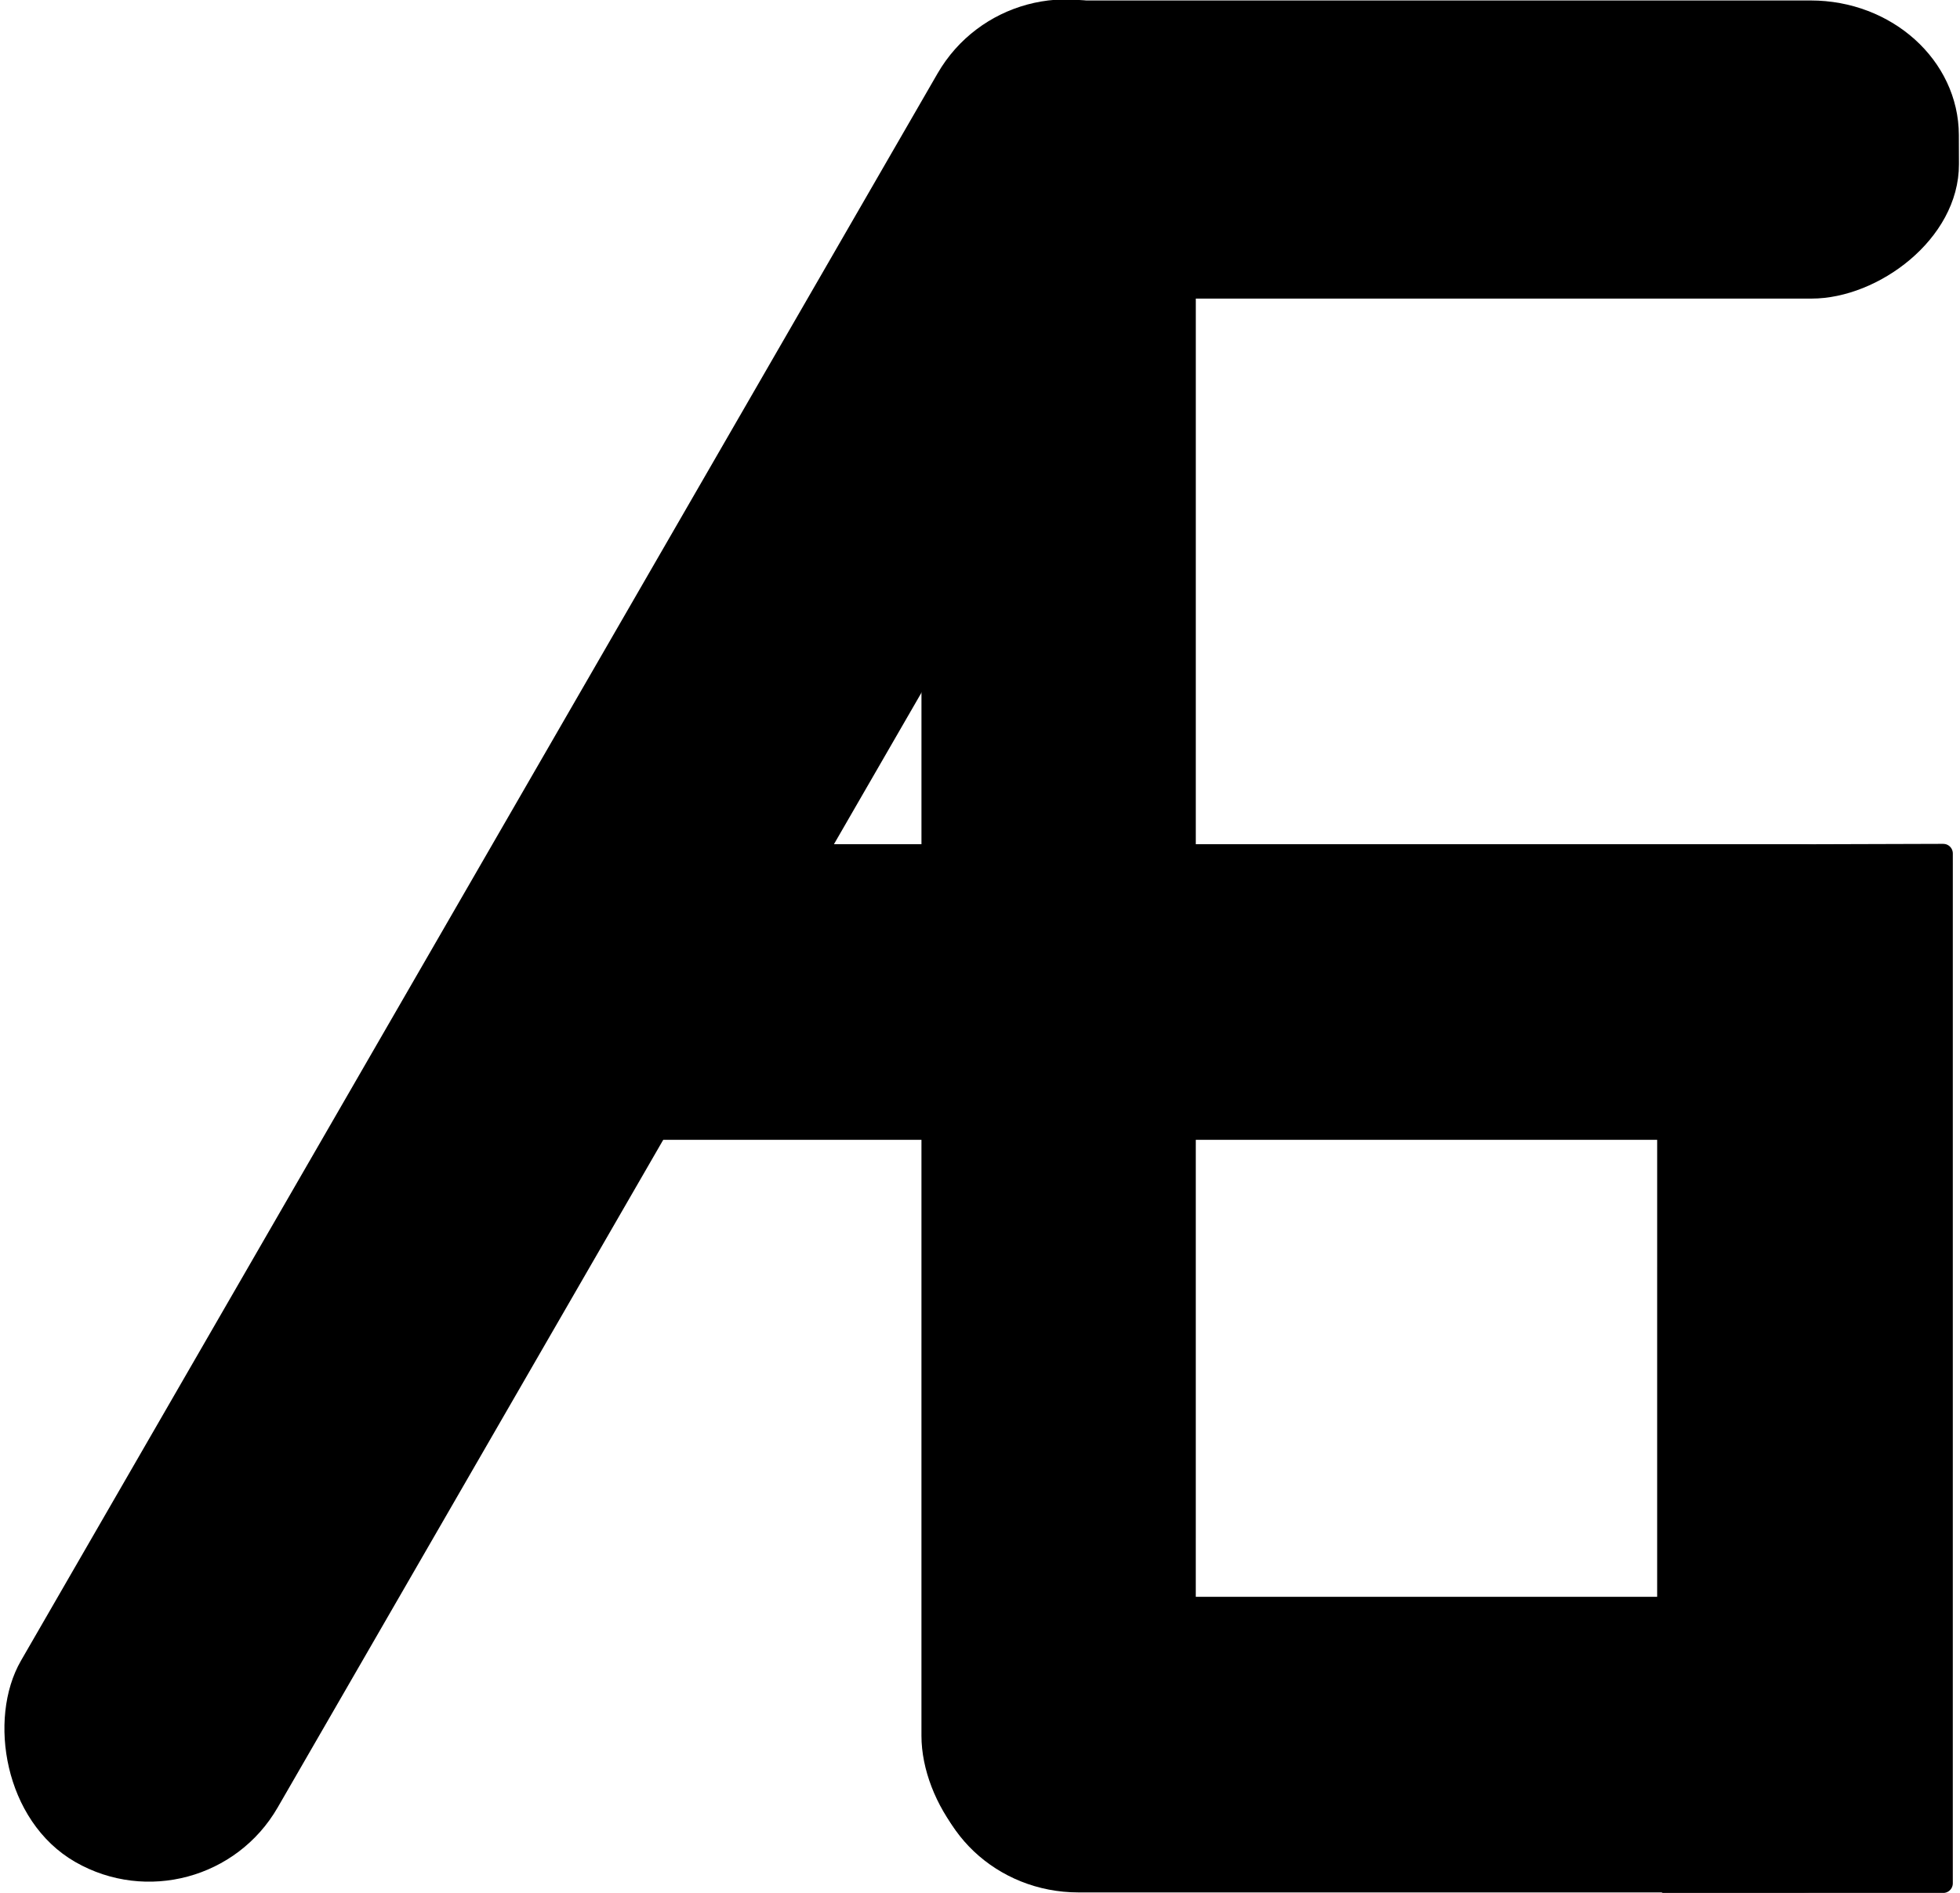 <?xml version="1.0" encoding="UTF-8" standalone="no"?>
<!-- Created with Inkscape (http://www.inkscape.org/) -->

<svg
   width="97.131mm"
   height="93.823mm"
   viewBox="0 0 97.131 93.823"
   version="1.1"
   id="svg1"
   sodipodi:docname="logo.svg"
   inkscape:version="1.3.2 (091e20e, 2023-11-25, custom)"
   xmlns:inkscape="http://www.inkscape.org/namespaces/inkscape"
   xmlns:sodipodi="http://sodipodi.sourceforge.net/DTD/sodipodi-0.dtd"
   xmlns="http://www.w3.org/2000/svg"
   xmlns:svg="http://www.w3.org/2000/svg">
  <sodipodi:namedview
     id="namedview1"
     pagecolor="#ffffff"
     bordercolor="#000000"
     borderopacity="0.25"
     inkscape:showpageshadow="2"
     inkscape:pageopacity="0.0"
     inkscape:pagecheckerboard="0"
     inkscape:deskcolor="#d1d1d1"
     inkscape:document-units="mm"
     showgrid="true"
     inkscape:zoom="3.0060173"
     inkscape:cx="144.37708"
     inkscape:cy="179.47335"
     inkscape:window-width="2560"
     inkscape:window-height="1369"
     inkscape:window-x="-8"
     inkscape:window-y="-8"
     inkscape:window-maximized="1"
     inkscape:current-layer="layer1">
    <inkscape:grid
       id="grid1"
       units="mm"
       originx="-13.048"
       originy="-203.679"
       spacingx="1"
       spacingy="1"
       empcolor="#0099e5"
       empopacity="0.302"
       color="#0099e5"
       opacity="0.149"
       empspacing="5"
       dotted="false"
       gridanglex="30"
       gridanglez="30"
       visible="true" />
  </sodipodi:namedview>
  <defs
     id="defs1" />
  <g
     inkscape:label="Слой 1"
     inkscape:groupmode="layer"
     id="layer1"
     transform="translate(-13.048,-203.679)">
    <rect
       style="fill:#000000;fill-opacity:1;stroke:#000000;stroke-width:0.955;stroke-linecap:round;stroke-linejoin:round"
       id="rect1-6-9-2"
       width="12.64"
       height="91.542"
       x="-71.834"
       y="-296.734"
       ry="6.846"
       transform="matrix(-1,0.003,1.5270717e-5,-1,0,0)"
       rx="5.968" />
    <rect
       style="fill:#000000;fill-opacity:1;stroke:#000000;stroke-width:0.955;stroke-linecap:round;stroke-linejoin:round"
       id="rect1-6-9-2-9"
       width="13.697"
       height="72.351"
       x="-259.697"
       y="36.026"
       ry="6.846"
       transform="matrix(-0.003,-1,1,1.5270717e-5,0,0)"
       rx="6.496" />
    <rect
       style="fill:#000000;fill-opacity:1;stroke:#000000;stroke-width:0.955;stroke-linecap:round;stroke-linejoin:round"
       id="rect1-6-9-2-9-5"
       width="13.822"
       height="50.152"
       x="-218"
       y="58.862"
       ry="6.846"
       transform="matrix(-0.003,-1,1,1.5270717e-5,0,0)"
       rx="6.19" />
    <rect
       style="fill:#000000;fill-opacity:1;stroke:#000000;stroke-width:0.955;stroke-linecap:round;stroke-linejoin:round"
       id="rect1-6-9-2-9-5-8"
       width="13.697"
       height="49.632"
       x="-297"
       y="58.749"
       ry="6.846"
       transform="matrix(-0.003,-1,1,1.5270717e-5,0,0)"
       rx="6.496" />
    <rect
       style="fill:#000000;fill-opacity:1;stroke:#000000;stroke-width:0.955;stroke-linecap:round;stroke-linejoin:round"
       id="rect1-6-9-2-9-5-8-7"
       width="13.697"
       height="51.045"
       x="95.653"
       y="246.311"
       ry="0"
       transform="matrix(1,-0.003,-1.5270717e-5,1,0,0)"
       rx="6.496"
       inkscape:transform-center-x="-2.9874216"
       inkscape:transform-center-y="-13.318942" />
    <rect
       style="fill:#000000;fill-opacity:1;stroke:#000000;stroke-width:0.955;stroke-linecap:round;stroke-linejoin:round"
       id="rect1-6-9-2-7"
       width="13.697"
       height="104.534"
       x="-169.341"
       y="-248.039"
       ry="6.846"
       transform="matrix(-0.868,-0.497,0.5,-0.866,0,0)"
       rx="6.848" />
  </g>
</svg>
